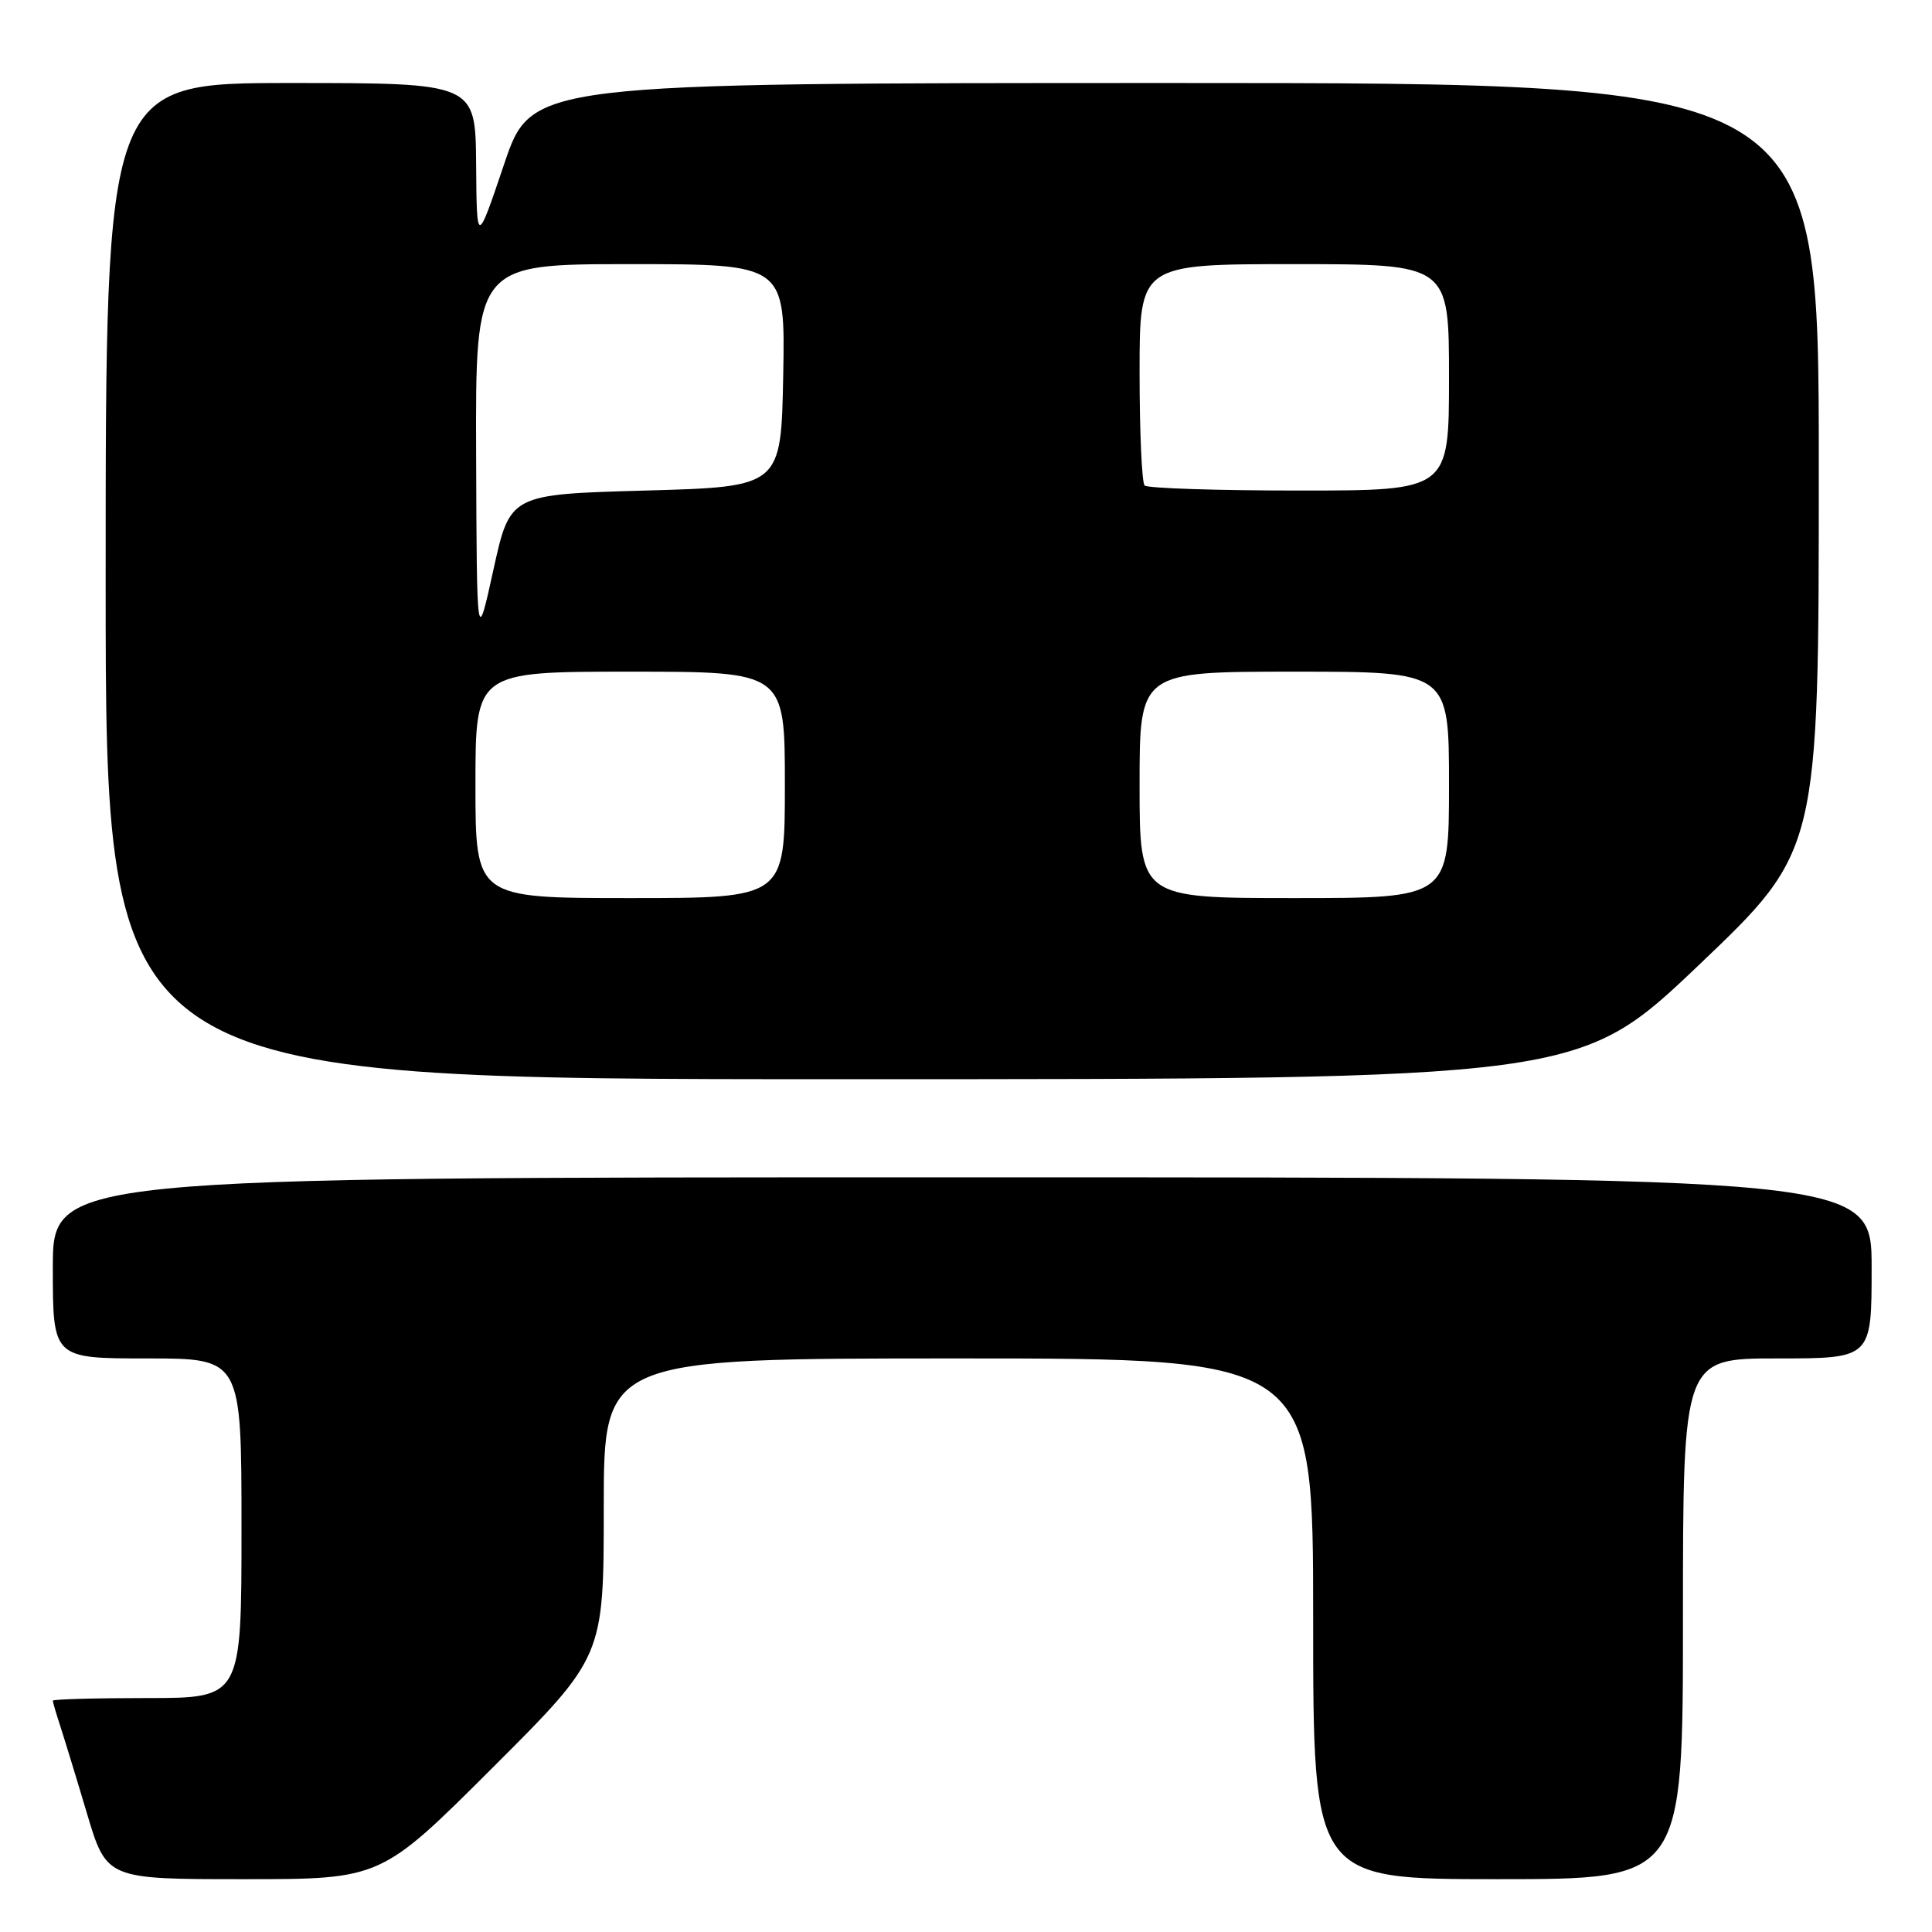 <?xml version="1.0" encoding="UTF-8" standalone="no"?>
<!DOCTYPE svg PUBLIC "-//W3C//DTD SVG 1.1//EN" "http://www.w3.org/Graphics/SVG/1.1/DTD/svg11.dtd" >
<svg xmlns="http://www.w3.org/2000/svg" xmlns:xlink="http://www.w3.org/1999/xlink" version="1.1" viewBox="0 0 256 256">
 <g >
 <path fill="currentColor"
d=" M 65.24 234.26 C 80.00 219.53 80.00 219.53 80.00 199.76 C 80.00 180.00 80.00 180.00 127.00 180.00 C 174.00 180.00 174.00 180.00 174.00 214.50 C 174.00 249.00 174.00 249.00 198.50 249.00 C 223.00 249.00 223.00 249.00 223.00 214.50 C 223.00 180.00 223.00 180.00 235.50 180.00 C 248.00 180.00 248.00 180.00 248.00 168.00 C 248.00 156.00 248.00 156.00 127.50 156.00 C 7.00 156.00 7.00 156.00 7.00 168.00 C 7.00 180.00 7.00 180.00 19.50 180.00 C 32.00 180.00 32.00 180.00 32.00 202.50 C 32.00 225.00 32.00 225.00 19.50 225.00 C 12.62 225.00 7.00 225.16 7.00 225.35 C 7.00 225.54 7.43 227.01 7.95 228.60 C 8.47 230.20 10.08 235.44 11.51 240.25 C 14.12 249.00 14.12 249.00 32.30 249.00 C 50.48 249.00 50.48 249.00 65.24 234.26 Z  M 225.11 127.87 C 241.00 112.73 241.00 112.73 241.00 61.87 C 241.00 11.00 241.00 11.00 155.72 11.00 C 70.43 11.00 70.43 11.00 66.80 21.75 C 63.17 32.50 63.17 32.50 63.09 21.75 C 63.00 11.00 63.00 11.00 38.50 11.00 C 14.00 11.00 14.00 11.00 14.00 77.00 C 14.00 143.00 14.00 143.00 111.61 143.00 C 209.21 143.00 209.21 143.00 225.11 127.87 Z  M 63.00 104.00 C 63.00 89.00 63.00 89.00 83.50 89.00 C 104.00 89.00 104.00 89.00 104.00 104.00 C 104.00 119.00 104.00 119.00 83.50 119.00 C 63.00 119.00 63.00 119.00 63.00 104.00 Z  M 151.00 104.00 C 151.00 89.00 151.00 89.00 171.50 89.00 C 192.00 89.00 192.00 89.00 192.00 104.00 C 192.00 119.00 192.00 119.00 171.50 119.00 C 151.00 119.00 151.00 119.00 151.00 104.00 Z  M 63.09 60.25 C 63.00 35.00 63.00 35.00 83.53 35.00 C 104.05 35.00 104.05 35.00 103.78 49.75 C 103.50 64.50 103.50 64.50 85.54 65.00 C 67.58 65.50 67.58 65.50 65.38 75.50 C 63.18 85.50 63.18 85.50 63.09 60.25 Z  M 151.67 64.33 C 151.30 63.97 151.00 57.22 151.00 49.33 C 151.00 35.00 151.00 35.00 171.50 35.00 C 192.00 35.00 192.00 35.00 192.00 50.00 C 192.00 65.00 192.00 65.00 172.17 65.00 C 161.26 65.00 152.03 64.70 151.67 64.33 Z "/>
</g>
</svg>